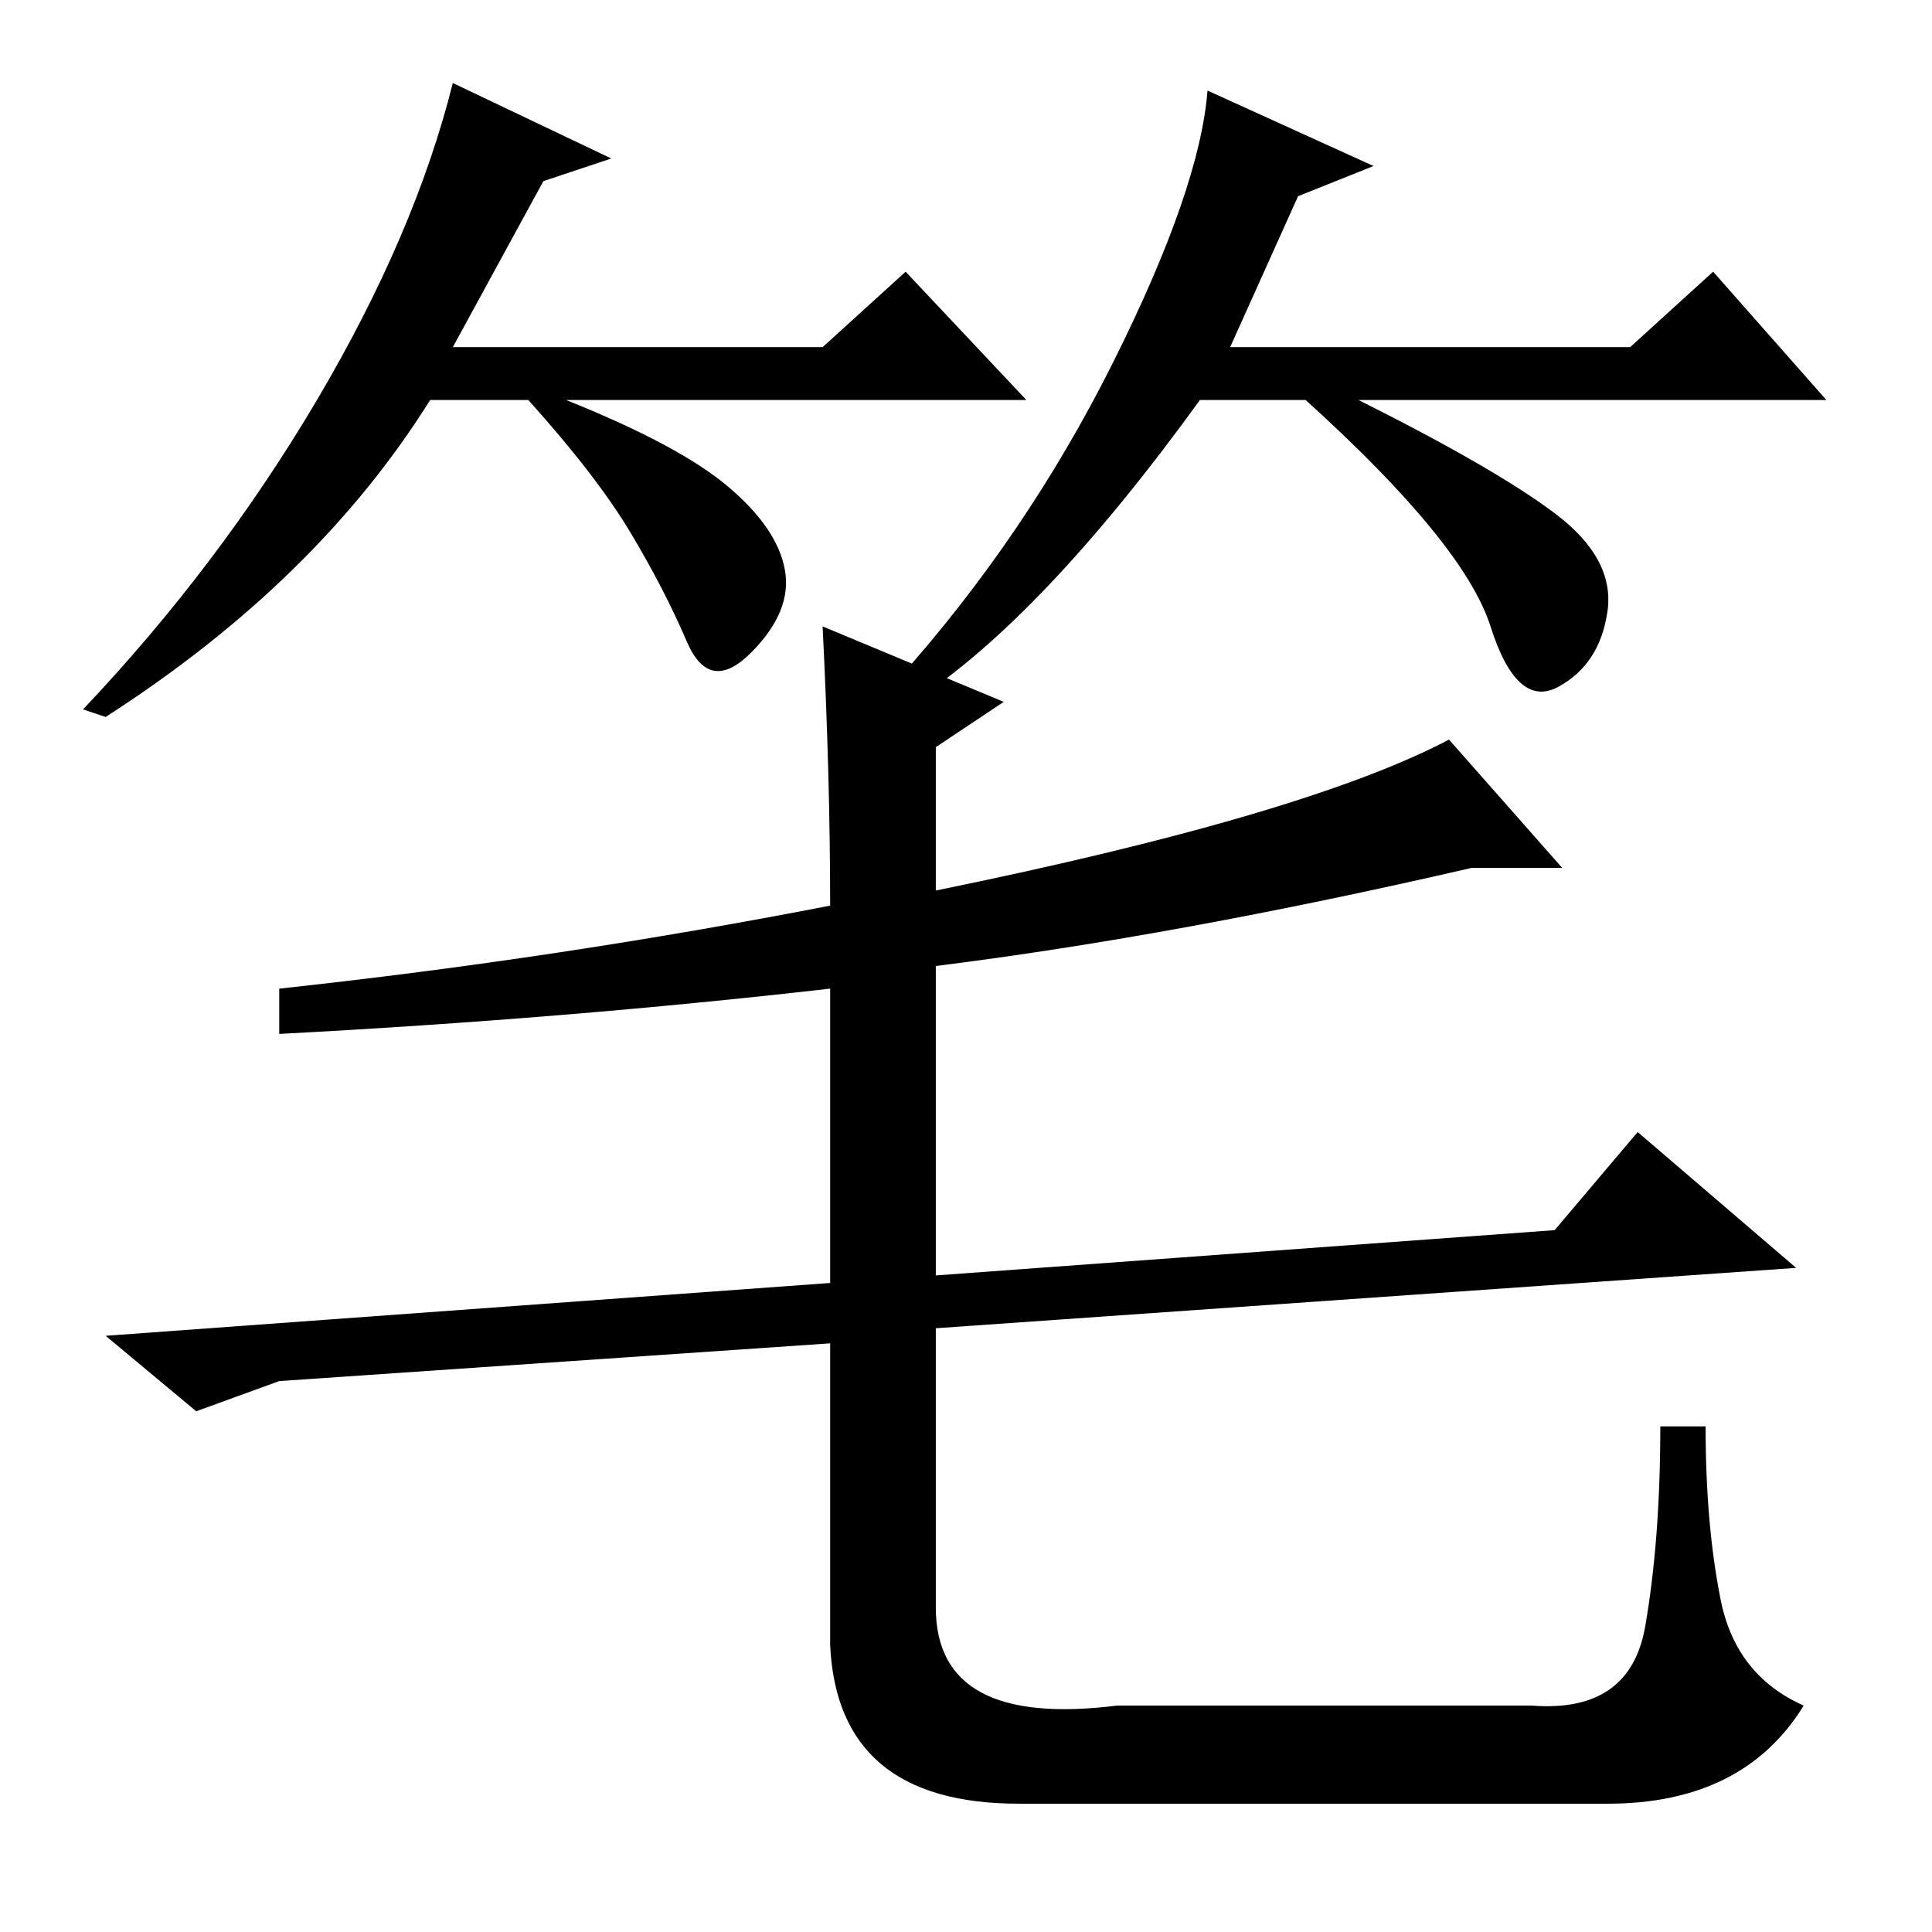 <?xml version="1.0" standalone="no"?>
<!DOCTYPE svg PUBLIC "-//W3C//DTD SVG 1.1//EN" "http://www.w3.org/Graphics/SVG/1.1/DTD/svg11.dtd" >
<svg xmlns="http://www.w3.org/2000/svg" xmlns:xlink="http://www.w3.org/1999/xlink" version="1.1" viewBox="0 -36 256 256">
  <g transform="matrix(1 0 0 -1 0 220)">
   <path fill="currentColor"
d="M124 128v-41l82 6l11 13l21 -18l-114 -8v-37q0 -16 24 -13h55q13 -1 15 10.5t2 26.5h6q0 -13 2 -23t11 -14q-8 -13 -26 -13h-78q-24 0 -25 21v40l-73 -5l-11 -4l-12 10l96 7v39q-35 -4 -73 -6v6q37 4 73 11q0 17 -1 37l24 -10l-9 -6v-19q49 10 68 20l15 -17h-12
q-39 -9 -71 -13zM72 232l-12 -22h49l11 10l16 -17h-61q15 -6 21.5 -11.5t7.5 -11t-4.5 -11t-8.5 1.5t-7.5 14.5t-13.5 17.5h-13q-15 -24 -43 -42l-3 1q18 19 31 41t18 42l21 -10zM172 230l-9 -20h53l11 10l15 -17h-62q18 -9 26 -15t7 -13t-6.5 -10t-9 8t-24.5 30h-14
q-21 -29 -38 -40l-2 3q17 19 28.5 42t12.5 36l22 -10z" />
  </g>

</svg>

